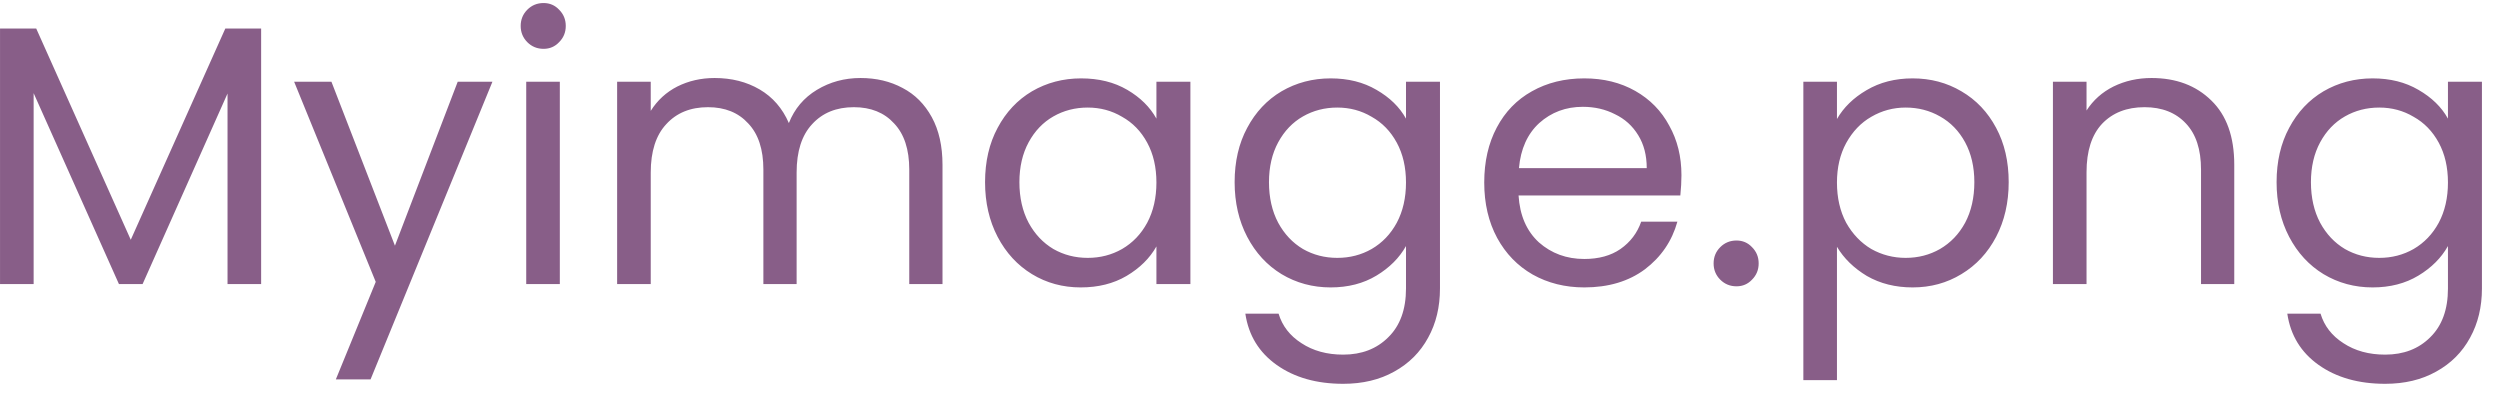 <svg width="88" height="14" viewBox="0 0 88 14" fill="none" xmlns="http://www.w3.org/2000/svg">
<path d="M9.192 1.004V10H8.009V3.292L5.019 10H4.187L1.184 3.279V10H0.001V1.004H1.275L4.603 8.44L7.931 1.004H9.192ZM17.334 2.876L13.044 13.354H11.822L13.226 9.922L10.353 2.876H11.666L13.902 8.648L16.112 2.876H17.334ZM19.134 1.719C18.909 1.719 18.718 1.641 18.562 1.485C18.407 1.329 18.328 1.138 18.328 0.913C18.328 0.688 18.407 0.497 18.562 0.341C18.718 0.185 18.909 0.107 19.134 0.107C19.351 0.107 19.533 0.185 19.68 0.341C19.837 0.497 19.915 0.688 19.915 0.913C19.915 1.138 19.837 1.329 19.68 1.485C19.533 1.641 19.351 1.719 19.134 1.719ZM19.706 2.876V10H18.523V2.876H19.706ZM30.29 2.746C30.844 2.746 31.338 2.863 31.772 3.097C32.205 3.322 32.547 3.665 32.799 4.124C33.05 4.583 33.176 5.142 33.176 5.801V10H32.006V5.97C32.006 5.259 31.828 4.718 31.473 4.345C31.126 3.964 30.654 3.773 30.056 3.773C29.44 3.773 28.951 3.972 28.587 4.371C28.223 4.761 28.041 5.329 28.041 6.074V10H26.871V5.97C26.871 5.259 26.693 4.718 26.338 4.345C25.991 3.964 25.519 3.773 24.921 3.773C24.305 3.773 23.816 3.972 23.452 4.371C23.088 4.761 22.906 5.329 22.906 6.074V10H21.723V2.876H22.906V3.903C23.14 3.53 23.452 3.244 23.842 3.045C24.24 2.846 24.678 2.746 25.155 2.746C25.753 2.746 26.281 2.88 26.741 3.149C27.2 3.418 27.542 3.812 27.768 4.332C27.967 3.829 28.296 3.439 28.756 3.162C29.215 2.885 29.726 2.746 30.29 2.746ZM34.674 6.412C34.674 5.684 34.822 5.047 35.116 4.501C35.411 3.946 35.814 3.517 36.325 3.214C36.845 2.911 37.422 2.759 38.054 2.759C38.678 2.759 39.22 2.893 39.679 3.162C40.139 3.431 40.481 3.769 40.706 4.176V2.876H41.902V10H40.706V8.674C40.472 9.09 40.121 9.437 39.653 9.714C39.194 9.983 38.657 10.117 38.041 10.117C37.409 10.117 36.837 9.961 36.325 9.649C35.814 9.337 35.411 8.899 35.116 8.336C34.822 7.773 34.674 7.131 34.674 6.412ZM40.706 6.425C40.706 5.888 40.598 5.42 40.381 5.021C40.165 4.622 39.87 4.319 39.497 4.111C39.133 3.894 38.73 3.786 38.288 3.786C37.846 3.786 37.443 3.89 37.079 4.098C36.715 4.306 36.425 4.609 36.208 5.008C35.992 5.407 35.883 5.875 35.883 6.412C35.883 6.958 35.992 7.435 36.208 7.842C36.425 8.241 36.715 8.548 37.079 8.765C37.443 8.973 37.846 9.077 38.288 9.077C38.73 9.077 39.133 8.973 39.497 8.765C39.87 8.548 40.165 8.241 40.381 7.842C40.598 7.435 40.706 6.962 40.706 6.425ZM46.839 2.759C47.455 2.759 47.992 2.893 48.451 3.162C48.919 3.431 49.266 3.769 49.491 4.176V2.876H50.687V10.156C50.687 10.806 50.549 11.382 50.271 11.885C49.994 12.396 49.595 12.795 49.075 13.081C48.564 13.367 47.966 13.51 47.281 13.51C46.345 13.51 45.565 13.289 44.941 12.847C44.317 12.405 43.949 11.803 43.836 11.04H45.006C45.136 11.473 45.405 11.82 45.812 12.08C46.22 12.349 46.709 12.483 47.281 12.483C47.931 12.483 48.46 12.279 48.867 11.872C49.283 11.465 49.491 10.893 49.491 10.156V8.661C49.257 9.077 48.911 9.424 48.451 9.701C47.992 9.978 47.455 10.117 46.839 10.117C46.207 10.117 45.63 9.961 45.11 9.649C44.599 9.337 44.196 8.899 43.901 8.336C43.607 7.773 43.459 7.131 43.459 6.412C43.459 5.684 43.607 5.047 43.901 4.501C44.196 3.946 44.599 3.517 45.11 3.214C45.63 2.911 46.207 2.759 46.839 2.759ZM49.491 6.425C49.491 5.888 49.383 5.42 49.166 5.021C48.95 4.622 48.655 4.319 48.282 4.111C47.918 3.894 47.515 3.786 47.073 3.786C46.631 3.786 46.228 3.89 45.864 4.098C45.5 4.306 45.21 4.609 44.993 5.008C44.777 5.407 44.668 5.875 44.668 6.412C44.668 6.958 44.777 7.435 44.993 7.842C45.21 8.241 45.5 8.548 45.864 8.765C46.228 8.973 46.631 9.077 47.073 9.077C47.515 9.077 47.918 8.973 48.282 8.765C48.655 8.548 48.95 8.241 49.166 7.842C49.383 7.435 49.491 6.962 49.491 6.425ZM59.187 6.165C59.187 6.39 59.173 6.629 59.148 6.88H53.453C53.497 7.582 53.735 8.132 54.169 8.531C54.611 8.921 55.144 9.116 55.767 9.116C56.279 9.116 56.703 8.999 57.041 8.765C57.388 8.522 57.631 8.202 57.77 7.803H59.044C58.853 8.488 58.471 9.047 57.9 9.48C57.328 9.905 56.617 10.117 55.767 10.117C55.092 10.117 54.485 9.965 53.947 9.662C53.419 9.359 53.003 8.93 52.7 8.375C52.396 7.812 52.245 7.162 52.245 6.425C52.245 5.688 52.392 5.043 52.687 4.488C52.981 3.933 53.393 3.509 53.922 3.214C54.459 2.911 55.074 2.759 55.767 2.759C56.444 2.759 57.041 2.906 57.562 3.201C58.081 3.496 58.48 3.903 58.758 4.423C59.044 4.934 59.187 5.515 59.187 6.165ZM57.965 5.918C57.965 5.467 57.865 5.082 57.666 4.761C57.466 4.432 57.193 4.185 56.846 4.02C56.508 3.847 56.132 3.76 55.715 3.76C55.117 3.76 54.606 3.951 54.181 4.332C53.766 4.713 53.527 5.242 53.467 5.918H57.965ZM61.125 10.078C60.9 10.078 60.709 10 60.553 9.844C60.397 9.688 60.319 9.497 60.319 9.272C60.319 9.047 60.397 8.856 60.553 8.7C60.709 8.544 60.9 8.466 61.125 8.466C61.342 8.466 61.524 8.544 61.671 8.7C61.827 8.856 61.905 9.047 61.905 9.272C61.905 9.497 61.827 9.688 61.671 9.844C61.524 10 61.342 10.078 61.125 10.078ZM64.661 4.189C64.895 3.782 65.241 3.444 65.701 3.175C66.169 2.898 66.71 2.759 67.326 2.759C67.958 2.759 68.53 2.911 69.042 3.214C69.562 3.517 69.969 3.946 70.264 4.501C70.558 5.047 70.706 5.684 70.706 6.412C70.706 7.131 70.558 7.773 70.264 8.336C69.969 8.899 69.562 9.337 69.042 9.649C68.53 9.961 67.958 10.117 67.326 10.117C66.719 10.117 66.182 9.983 65.714 9.714C65.254 9.437 64.903 9.094 64.661 8.687V13.38H63.478V2.876H64.661V4.189ZM69.497 6.412C69.497 5.875 69.388 5.407 69.172 5.008C68.955 4.609 68.66 4.306 68.288 4.098C67.924 3.89 67.521 3.786 67.079 3.786C66.645 3.786 66.242 3.894 65.87 4.111C65.506 4.319 65.211 4.627 64.986 5.034C64.769 5.433 64.661 5.896 64.661 6.425C64.661 6.962 64.769 7.435 64.986 7.842C65.211 8.241 65.506 8.548 65.87 8.765C66.242 8.973 66.645 9.077 67.079 9.077C67.521 9.077 67.924 8.973 68.288 8.765C68.66 8.548 68.955 8.241 69.172 7.842C69.388 7.435 69.497 6.958 69.497 6.412ZM75.734 2.746C76.6 2.746 77.302 3.01 77.84 3.539C78.377 4.059 78.646 4.813 78.646 5.801V10H77.476V5.97C77.476 5.259 77.298 4.718 76.943 4.345C76.587 3.964 76.102 3.773 75.487 3.773C74.863 3.773 74.364 3.968 73.992 4.358C73.628 4.748 73.446 5.316 73.446 6.061V10H72.263V2.876H73.446V3.89C73.68 3.526 73.996 3.244 74.395 3.045C74.802 2.846 75.248 2.746 75.734 2.746ZM83.516 2.759C84.132 2.759 84.669 2.893 85.128 3.162C85.596 3.431 85.943 3.769 86.168 4.176V2.876H87.364V10.156C87.364 10.806 87.225 11.382 86.948 11.885C86.671 12.396 86.272 12.795 85.752 13.081C85.241 13.367 84.643 13.51 83.958 13.51C83.022 13.51 82.242 13.289 81.618 12.847C80.994 12.405 80.626 11.803 80.513 11.04H81.683C81.813 11.473 82.082 11.82 82.489 12.08C82.897 12.349 83.386 12.483 83.958 12.483C84.608 12.483 85.137 12.279 85.544 11.872C85.96 11.465 86.168 10.893 86.168 10.156V8.661C85.934 9.077 85.588 9.424 85.128 9.701C84.669 9.978 84.132 10.117 83.516 10.117C82.883 10.117 82.307 9.961 81.787 9.649C81.276 9.337 80.873 8.899 80.578 8.336C80.284 7.773 80.136 7.131 80.136 6.412C80.136 5.684 80.284 5.047 80.578 4.501C80.873 3.946 81.276 3.517 81.787 3.214C82.307 2.911 82.883 2.759 83.516 2.759ZM86.168 6.425C86.168 5.888 86.06 5.42 85.843 5.021C85.626 4.622 85.332 4.319 84.959 4.111C84.595 3.894 84.192 3.786 83.75 3.786C83.308 3.786 82.905 3.89 82.541 4.098C82.177 4.306 81.887 4.609 81.67 5.008C81.454 5.407 81.345 5.875 81.345 6.412C81.345 6.958 81.454 7.435 81.67 7.842C81.887 8.241 82.177 8.548 82.541 8.765C82.905 8.973 83.308 9.077 83.75 9.077C84.192 9.077 84.595 8.973 84.959 8.765C85.332 8.548 85.626 8.241 85.843 7.842C86.06 7.435 86.168 6.962 86.168 6.425Z" fill="#885E88"/>
</svg>
